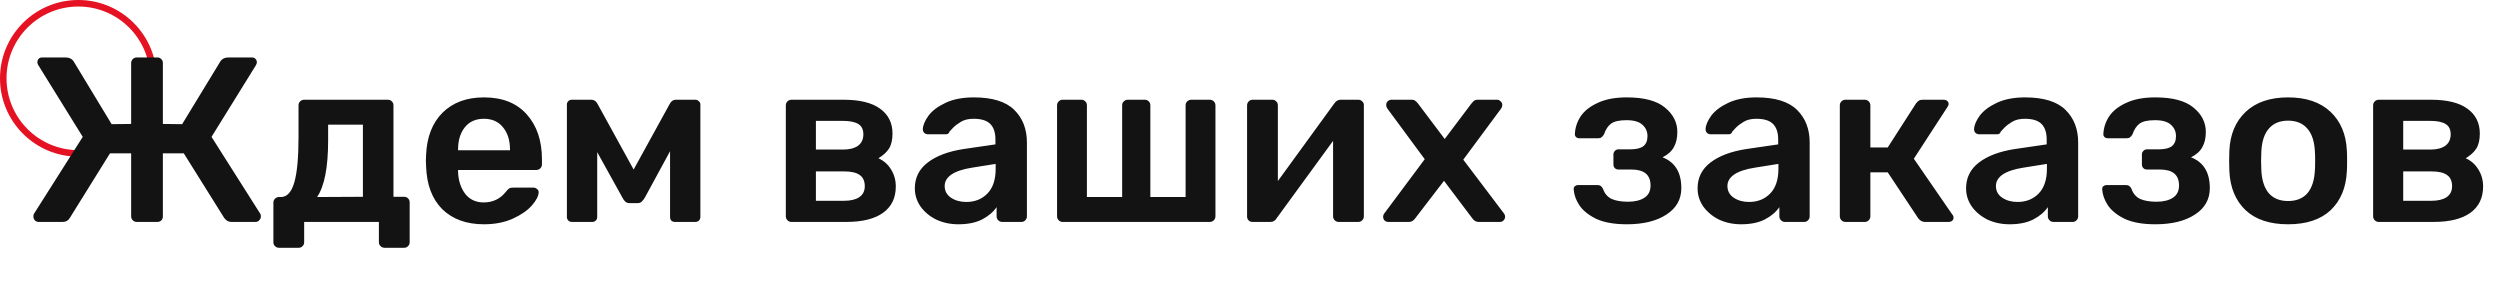<svg width="383" height="43" viewBox="0 0 383 43" fill="none" xmlns="http://www.w3.org/2000/svg">
<circle r="11.5" transform="matrix(1 0 0 -1 12 12)" stroke="#E41222"/>
<path d="M39.892 32.776C39.94 32.848 39.964 32.98 39.964 33.172C39.964 33.388 39.88 33.58 39.712 33.748C39.568 33.916 39.376 34 39.136 34H35.464C35.008 34 34.636 33.796 34.348 33.388L28.156 23.488H24.952V33.172C24.952 33.412 24.868 33.616 24.7 33.784C24.532 33.928 24.328 34 24.088 34H20.956C20.716 34 20.512 33.916 20.344 33.748C20.176 33.58 20.092 33.376 20.092 33.136V23.488H16.852L10.696 33.388C10.456 33.796 10.096 34 9.616 34H5.908C5.692 34 5.5 33.916 5.332 33.748C5.188 33.58 5.116 33.388 5.116 33.172C5.116 32.98 5.14 32.848 5.188 32.776L12.676 20.968L5.872 9.988C5.776 9.868 5.728 9.724 5.728 9.556C5.728 9.34 5.788 9.16 5.908 9.016C6.052 8.872 6.244 8.8 6.484 8.8H10.012C10.612 8.8 11.044 9.016 11.308 9.448L17.104 19.024L20.092 18.988V9.664C20.092 9.424 20.176 9.22 20.344 9.052C20.512 8.884 20.716 8.8 20.956 8.8H24.088C24.352 8.8 24.556 8.884 24.7 9.052C24.868 9.196 24.952 9.4 24.952 9.664V18.988L27.904 19.024L33.736 9.448C34 9.016 34.432 8.8 35.032 8.8H38.596C38.836 8.8 39.016 8.872 39.136 9.016C39.28 9.16 39.352 9.34 39.352 9.556C39.352 9.652 39.304 9.796 39.208 9.988L32.404 20.968L39.892 32.776ZM42.746 37.96C42.506 37.96 42.302 37.876 42.134 37.708C41.966 37.564 41.882 37.36 41.882 37.096V31.048C41.882 30.808 41.966 30.604 42.134 30.436C42.302 30.268 42.506 30.184 42.746 30.184H43.034C43.97 30.184 44.654 29.44 45.086 27.952C45.518 26.464 45.734 24.148 45.734 21.004V16.144C45.734 15.88 45.818 15.676 45.986 15.532C46.154 15.364 46.358 15.28 46.598 15.28H59.414C59.678 15.28 59.882 15.364 60.026 15.532C60.194 15.676 60.278 15.88 60.278 16.144V30.148H61.898C62.162 30.148 62.366 30.232 62.51 30.4C62.678 30.544 62.762 30.748 62.762 31.012V37.096C62.762 37.36 62.678 37.564 62.51 37.708C62.366 37.876 62.162 37.96 61.898 37.96H58.946C58.682 37.96 58.466 37.876 58.298 37.708C58.13 37.54 58.046 37.336 58.046 37.096V34H46.598V37.096C46.598 37.36 46.514 37.564 46.346 37.708C46.202 37.876 45.998 37.96 45.734 37.96H42.746ZM55.598 30.148V19.096H50.27V21.508C50.27 25.636 49.706 28.528 48.578 30.184L55.598 30.148ZM74.135 34.36C71.471 34.36 69.347 33.592 67.763 32.056C66.203 30.496 65.375 28.312 65.279 25.504L65.243 24.604L65.279 23.704C65.399 20.968 66.239 18.82 67.799 17.26C69.383 15.7 71.495 14.92 74.135 14.92C76.967 14.92 79.151 15.784 80.687 17.512C82.247 19.24 83.027 21.544 83.027 24.424V25.18C83.027 25.42 82.943 25.624 82.775 25.792C82.607 25.96 82.391 26.044 82.127 26.044H70.175V26.332C70.223 27.652 70.583 28.768 71.255 29.68C71.951 30.568 72.899 31.012 74.099 31.012C75.515 31.012 76.655 30.46 77.519 29.356C77.735 29.092 77.903 28.924 78.023 28.852C78.167 28.78 78.371 28.744 78.635 28.744H81.731C81.947 28.744 82.127 28.816 82.271 28.96C82.439 29.08 82.523 29.236 82.523 29.428C82.523 30.004 82.175 30.688 81.479 31.48C80.807 32.248 79.835 32.92 78.563 33.496C77.291 34.072 75.815 34.36 74.135 34.36ZM78.131 23.02V22.912C78.131 21.496 77.771 20.356 77.051 19.492C76.355 18.628 75.383 18.196 74.135 18.196C72.887 18.196 71.915 18.628 71.219 19.492C70.523 20.356 70.175 21.496 70.175 22.912V23.02H78.131ZM106.541 15.28C106.733 15.28 106.901 15.352 107.045 15.496C107.213 15.64 107.297 15.796 107.297 15.964V33.244C107.297 33.46 107.225 33.64 107.081 33.784C106.937 33.928 106.745 34 106.505 34H103.409C103.169 34 102.977 33.928 102.833 33.784C102.713 33.64 102.653 33.46 102.653 33.244V23.164L98.801 30.256C98.633 30.544 98.465 30.76 98.297 30.904C98.153 31.048 97.937 31.12 97.649 31.12H96.461C96.197 31.12 95.981 31.048 95.813 30.904C95.645 30.76 95.489 30.544 95.345 30.256L91.493 23.308V33.244C91.493 33.46 91.421 33.64 91.277 33.784C91.133 33.928 90.953 34 90.737 34H87.641C87.401 34 87.209 33.928 87.065 33.784C86.921 33.64 86.849 33.46 86.849 33.244V15.964C86.849 15.796 86.921 15.64 87.065 15.496C87.209 15.352 87.377 15.28 87.569 15.28H90.593C91.001 15.28 91.313 15.484 91.529 15.892L97.073 25.972L102.617 15.892C102.833 15.484 103.145 15.28 103.553 15.28H106.541ZM121.252 34C121.012 34 120.808 33.916 120.64 33.748C120.472 33.58 120.388 33.376 120.388 33.136V16.144C120.388 15.904 120.472 15.7 120.64 15.532C120.808 15.364 121.012 15.28 121.252 15.28H129.244C131.716 15.28 133.576 15.736 134.824 16.648C136.096 17.56 136.732 18.832 136.732 20.464C136.732 21.424 136.552 22.192 136.192 22.768C135.832 23.32 135.292 23.812 134.572 24.244C135.412 24.628 136.06 25.204 136.516 25.972C136.996 26.74 137.236 27.604 137.236 28.564C137.236 30.316 136.588 31.66 135.292 32.596C133.996 33.532 132.112 34 129.64 34H121.252ZM129.172 22.912C130.132 22.912 130.888 22.72 131.44 22.336C131.992 21.928 132.268 21.34 132.268 20.572C132.268 19.828 132.004 19.3 131.476 18.988C130.948 18.676 130.18 18.52 129.172 18.52H124.996V22.912H129.172ZM129.316 30.76C130.3 30.76 131.068 30.58 131.62 30.22C132.196 29.836 132.484 29.272 132.484 28.528C132.484 27.736 132.22 27.16 131.692 26.8C131.188 26.44 130.396 26.26 129.316 26.26H124.996V30.76H129.316ZM146.812 34.36C145.588 34.36 144.46 34.12 143.428 33.64C142.42 33.136 141.616 32.464 141.016 31.624C140.44 30.784 140.152 29.86 140.152 28.852C140.152 27.22 140.812 25.9 142.132 24.892C143.452 23.884 145.264 23.2 147.568 22.84L152.5 22.12V21.364C152.5 20.308 152.236 19.516 151.708 18.988C151.18 18.46 150.328 18.196 149.152 18.196C148.36 18.196 147.712 18.352 147.208 18.664C146.728 18.952 146.344 19.24 146.056 19.528C145.768 19.84 145.576 20.044 145.48 20.14C145.384 20.428 145.204 20.572 144.94 20.572H142.168C141.952 20.572 141.76 20.5 141.592 20.356C141.448 20.212 141.376 20.02 141.376 19.78C141.4 19.18 141.688 18.496 142.24 17.728C142.816 16.96 143.692 16.3 144.868 15.748C146.044 15.196 147.484 14.92 149.188 14.92C152.02 14.92 154.084 15.556 155.38 16.828C156.676 18.1 157.324 19.768 157.324 21.832V33.136C157.324 33.376 157.24 33.58 157.072 33.748C156.928 33.916 156.724 34 156.46 34H153.544C153.304 34 153.1 33.916 152.932 33.748C152.764 33.58 152.68 33.376 152.68 33.136V31.732C152.152 32.5 151.396 33.136 150.412 33.64C149.452 34.12 148.252 34.36 146.812 34.36ZM148.036 30.94C149.356 30.94 150.436 30.508 151.276 29.644C152.116 28.78 152.536 27.52 152.536 25.864V25.108L148.936 25.684C147.544 25.9 146.488 26.248 145.768 26.728C145.072 27.208 144.724 27.796 144.724 28.492C144.724 29.26 145.048 29.86 145.696 30.292C146.344 30.724 147.124 30.94 148.036 30.94ZM162.806 34C162.566 34 162.362 33.916 162.194 33.748C162.026 33.58 161.942 33.376 161.942 33.136V16.144C161.942 15.904 162.026 15.7 162.194 15.532C162.362 15.364 162.566 15.28 162.806 15.28H165.65C165.914 15.28 166.118 15.364 166.262 15.532C166.43 15.676 166.514 15.88 166.514 16.144V30.184H171.914V16.144C171.914 15.88 171.998 15.676 172.166 15.532C172.334 15.364 172.538 15.28 172.778 15.28H175.37C175.634 15.28 175.838 15.364 175.982 15.532C176.15 15.676 176.234 15.88 176.234 16.144V30.184H181.634V16.144C181.634 15.88 181.718 15.676 181.886 15.532C182.054 15.364 182.258 15.28 182.498 15.28H185.342C185.582 15.28 185.786 15.364 185.954 15.532C186.122 15.7 186.206 15.904 186.206 16.144V33.136C186.206 33.376 186.122 33.58 185.954 33.748C185.786 33.916 185.582 34 185.342 34H162.806ZM208.116 15.28C208.332 15.28 208.524 15.364 208.692 15.532C208.86 15.676 208.944 15.856 208.944 16.072V33.136C208.944 33.376 208.86 33.58 208.692 33.748C208.524 33.916 208.32 34 208.08 34H205.092C204.852 34 204.648 33.916 204.48 33.748C204.312 33.58 204.228 33.376 204.228 33.136V21.58L195.588 33.424C195.372 33.808 195.048 34 194.616 34H191.88C191.664 34 191.472 33.928 191.304 33.784C191.136 33.616 191.052 33.412 191.052 33.172V16.144C191.052 15.904 191.136 15.7 191.304 15.532C191.472 15.364 191.676 15.28 191.916 15.28H194.904C195.168 15.28 195.372 15.364 195.516 15.532C195.684 15.676 195.768 15.88 195.768 16.144V27.736L204.408 15.856C204.672 15.472 204.996 15.28 205.38 15.28H208.116ZM212.689 34C212.473 34 212.281 33.928 212.113 33.784C211.969 33.616 211.897 33.424 211.897 33.208C211.897 32.992 211.981 32.788 212.149 32.596L218.269 24.388L212.581 16.684C212.437 16.492 212.365 16.288 212.365 16.072C212.365 15.856 212.437 15.676 212.581 15.532C212.749 15.364 212.941 15.28 213.157 15.28H216.289C216.529 15.28 216.709 15.34 216.829 15.46C216.973 15.556 217.117 15.7 217.261 15.892L221.329 21.292L225.397 15.892C225.421 15.868 225.517 15.76 225.685 15.568C225.829 15.376 226.057 15.28 226.369 15.28H229.357C229.573 15.28 229.753 15.364 229.897 15.532C230.065 15.676 230.149 15.844 230.149 16.036C230.149 16.276 230.077 16.492 229.933 16.684L224.173 24.46L230.329 32.596C230.497 32.788 230.581 32.992 230.581 33.208C230.581 33.424 230.497 33.616 230.329 33.784C230.185 33.928 230.005 34 229.789 34H226.513C226.129 34 225.805 33.808 225.541 33.424L221.221 27.7L216.829 33.424C216.565 33.808 216.241 34 215.857 34H212.689ZM249.228 34.36C247.308 34.36 245.748 34.084 244.548 33.532C243.372 32.956 242.508 32.26 241.956 31.444C241.428 30.628 241.14 29.824 241.092 29.032V28.924C241.092 28.756 241.152 28.624 241.272 28.528C241.416 28.408 241.572 28.348 241.74 28.348H244.692C244.932 28.348 245.112 28.396 245.232 28.492C245.376 28.588 245.496 28.744 245.592 28.96C245.832 29.656 246.264 30.16 246.888 30.472C247.536 30.76 248.376 30.904 249.408 30.904C250.464 30.904 251.304 30.7 251.928 30.292C252.552 29.884 252.864 29.26 252.864 28.42C252.864 26.788 251.892 25.972 249.948 25.972H247.968C247.728 25.972 247.536 25.9 247.392 25.756C247.248 25.612 247.176 25.42 247.176 25.18V23.668C247.176 23.452 247.248 23.272 247.392 23.128C247.536 22.96 247.728 22.876 247.968 22.876H249.804C250.668 22.876 251.316 22.72 251.748 22.408C252.18 22.072 252.396 21.556 252.396 20.86C252.396 20.164 252.144 19.588 251.64 19.132C251.136 18.652 250.32 18.412 249.192 18.412C248.112 18.412 247.332 18.58 246.852 18.916C246.372 19.252 246 19.804 245.736 20.572C245.616 20.788 245.484 20.944 245.34 21.04C245.22 21.136 245.04 21.184 244.8 21.184H241.956C241.764 21.184 241.596 21.124 241.452 21.004C241.308 20.86 241.248 20.692 241.272 20.5C241.32 19.54 241.62 18.64 242.172 17.8C242.748 16.96 243.624 16.276 244.8 15.748C245.976 15.196 247.452 14.92 249.228 14.92C251.868 14.92 253.812 15.436 255.06 16.468C256.332 17.5 256.968 18.748 256.968 20.212C256.968 21.148 256.788 21.928 256.428 22.552C256.092 23.176 255.516 23.692 254.7 24.1C256.62 24.844 257.58 26.416 257.58 28.816C257.58 30.544 256.812 31.9 255.276 32.884C253.764 33.868 251.748 34.36 249.228 34.36ZM266.73 34.36C265.506 34.36 264.378 34.12 263.346 33.64C262.338 33.136 261.534 32.464 260.934 31.624C260.358 30.784 260.07 29.86 260.07 28.852C260.07 27.22 260.73 25.9 262.05 24.892C263.37 23.884 265.182 23.2 267.486 22.84L272.418 22.12V21.364C272.418 20.308 272.154 19.516 271.626 18.988C271.098 18.46 270.246 18.196 269.07 18.196C268.278 18.196 267.63 18.352 267.126 18.664C266.646 18.952 266.262 19.24 265.974 19.528C265.686 19.84 265.494 20.044 265.398 20.14C265.302 20.428 265.122 20.572 264.858 20.572H262.086C261.87 20.572 261.678 20.5 261.51 20.356C261.366 20.212 261.294 20.02 261.294 19.78C261.318 19.18 261.606 18.496 262.158 17.728C262.734 16.96 263.61 16.3 264.786 15.748C265.962 15.196 267.402 14.92 269.106 14.92C271.938 14.92 274.002 15.556 275.298 16.828C276.594 18.1 277.242 19.768 277.242 21.832V33.136C277.242 33.376 277.158 33.58 276.99 33.748C276.846 33.916 276.642 34 276.378 34H273.462C273.222 34 273.018 33.916 272.85 33.748C272.682 33.58 272.598 33.376 272.598 33.136V31.732C272.07 32.5 271.314 33.136 270.33 33.64C269.37 34.12 268.17 34.36 266.73 34.36ZM267.954 30.94C269.274 30.94 270.354 30.508 271.194 29.644C272.034 28.78 272.454 27.52 272.454 25.864V25.108L268.854 25.684C267.462 25.9 266.406 26.248 265.686 26.728C264.99 27.208 264.642 27.796 264.642 28.492C264.642 29.26 264.966 29.86 265.614 30.292C266.262 30.724 267.042 30.94 267.954 30.94ZM299.104 32.884C299.224 33.004 299.284 33.16 299.284 33.352C299.284 33.544 299.212 33.7 299.068 33.82C298.924 33.94 298.744 34 298.528 34H294.892C294.508 34 294.172 33.82 293.884 33.46L289.204 26.404H286.54V33.136C286.54 33.376 286.456 33.58 286.288 33.748C286.12 33.916 285.916 34 285.676 34H282.724C282.484 34 282.28 33.916 282.112 33.748C281.944 33.58 281.86 33.376 281.86 33.136V16.144C281.86 15.904 281.944 15.7 282.112 15.532C282.28 15.364 282.484 15.28 282.724 15.28H285.676C285.916 15.28 286.12 15.364 286.288 15.532C286.456 15.7 286.54 15.904 286.54 16.144V22.588H289.204L293.524 15.856C293.668 15.664 293.812 15.52 293.956 15.424C294.1 15.328 294.292 15.28 294.532 15.28H297.736C297.976 15.28 298.168 15.34 298.312 15.46C298.456 15.58 298.528 15.736 298.528 15.928C298.528 16.072 298.468 16.228 298.348 16.396L293.2 24.316L299.104 32.884ZM307.863 34.36C306.639 34.36 305.511 34.12 304.479 33.64C303.471 33.136 302.667 32.464 302.067 31.624C301.491 30.784 301.203 29.86 301.203 28.852C301.203 27.22 301.863 25.9 303.183 24.892C304.503 23.884 306.315 23.2 308.619 22.84L313.551 22.12V21.364C313.551 20.308 313.287 19.516 312.759 18.988C312.231 18.46 311.379 18.196 310.203 18.196C309.411 18.196 308.763 18.352 308.259 18.664C307.779 18.952 307.395 19.24 307.107 19.528C306.819 19.84 306.627 20.044 306.531 20.14C306.435 20.428 306.255 20.572 305.991 20.572H303.219C303.003 20.572 302.811 20.5 302.643 20.356C302.499 20.212 302.427 20.02 302.427 19.78C302.451 19.18 302.739 18.496 303.291 17.728C303.867 16.96 304.743 16.3 305.919 15.748C307.095 15.196 308.535 14.92 310.239 14.92C313.071 14.92 315.135 15.556 316.431 16.828C317.727 18.1 318.375 19.768 318.375 21.832V33.136C318.375 33.376 318.291 33.58 318.123 33.748C317.979 33.916 317.775 34 317.511 34H314.595C314.355 34 314.151 33.916 313.983 33.748C313.815 33.58 313.731 33.376 313.731 33.136V31.732C313.203 32.5 312.447 33.136 311.463 33.64C310.503 34.12 309.303 34.36 307.863 34.36ZM309.087 30.94C310.407 30.94 311.487 30.508 312.327 29.644C313.167 28.78 313.587 27.52 313.587 25.864V25.108L309.987 25.684C308.595 25.9 307.539 26.248 306.819 26.728C306.123 27.208 305.775 27.796 305.775 28.492C305.775 29.26 306.099 29.86 306.747 30.292C307.395 30.724 308.175 30.94 309.087 30.94ZM330.193 34.36C328.273 34.36 326.713 34.084 325.513 33.532C324.337 32.956 323.473 32.26 322.921 31.444C322.393 30.628 322.105 29.824 322.057 29.032V28.924C322.057 28.756 322.117 28.624 322.237 28.528C322.381 28.408 322.537 28.348 322.705 28.348H325.657C325.897 28.348 326.077 28.396 326.197 28.492C326.341 28.588 326.461 28.744 326.557 28.96C326.797 29.656 327.229 30.16 327.853 30.472C328.501 30.76 329.341 30.904 330.373 30.904C331.429 30.904 332.269 30.7 332.893 30.292C333.517 29.884 333.829 29.26 333.829 28.42C333.829 26.788 332.857 25.972 330.913 25.972H328.933C328.693 25.972 328.501 25.9 328.357 25.756C328.213 25.612 328.141 25.42 328.141 25.18V23.668C328.141 23.452 328.213 23.272 328.357 23.128C328.501 22.96 328.693 22.876 328.933 22.876H330.769C331.633 22.876 332.281 22.72 332.713 22.408C333.145 22.072 333.361 21.556 333.361 20.86C333.361 20.164 333.109 19.588 332.605 19.132C332.101 18.652 331.285 18.412 330.157 18.412C329.077 18.412 328.297 18.58 327.817 18.916C327.337 19.252 326.965 19.804 326.701 20.572C326.581 20.788 326.449 20.944 326.305 21.04C326.185 21.136 326.005 21.184 325.765 21.184H322.921C322.729 21.184 322.561 21.124 322.417 21.004C322.273 20.86 322.213 20.692 322.237 20.5C322.285 19.54 322.585 18.64 323.137 17.8C323.713 16.96 324.589 16.276 325.765 15.748C326.941 15.196 328.417 14.92 330.193 14.92C332.833 14.92 334.777 15.436 336.025 16.468C337.297 17.5 337.933 18.748 337.933 20.212C337.933 21.148 337.753 21.928 337.393 22.552C337.057 23.176 336.481 23.692 335.665 24.1C337.585 24.844 338.545 26.416 338.545 28.816C338.545 30.544 337.777 31.9 336.241 32.884C334.729 33.868 332.713 34.36 330.193 34.36ZM350.539 34.36C347.731 34.36 345.559 33.64 344.023 32.2C342.487 30.736 341.659 28.744 341.539 26.224L341.503 24.64L341.539 23.056C341.659 20.56 342.499 18.58 344.059 17.116C345.619 15.652 347.779 14.92 350.539 14.92C353.299 14.92 355.459 15.652 357.019 17.116C358.579 18.58 359.419 20.56 359.539 23.056C359.563 23.344 359.575 23.872 359.575 24.64C359.575 25.408 359.563 25.936 359.539 26.224C359.419 28.744 358.591 30.736 357.055 32.2C355.519 33.64 353.347 34.36 350.539 34.36ZM350.539 30.796C351.811 30.796 352.795 30.4 353.491 29.608C354.187 28.792 354.571 27.604 354.643 26.044C354.667 25.804 354.679 25.336 354.679 24.64C354.679 23.944 354.667 23.476 354.643 23.236C354.571 21.676 354.187 20.5 353.491 19.708C352.795 18.892 351.811 18.484 350.539 18.484C349.267 18.484 348.283 18.892 347.587 19.708C346.891 20.5 346.507 21.676 346.435 23.236L346.399 24.64L346.435 26.044C346.507 27.604 346.891 28.792 347.587 29.608C348.283 30.4 349.267 30.796 350.539 30.796ZM364.428 34C364.188 34 363.984 33.916 363.816 33.748C363.648 33.58 363.563 33.376 363.563 33.136V16.144C363.563 15.904 363.648 15.7 363.816 15.532C363.984 15.364 364.188 15.28 364.428 15.28H372.42C374.892 15.28 376.752 15.736 378 16.648C379.272 17.56 379.908 18.832 379.908 20.464C379.908 21.424 379.728 22.192 379.367 22.768C379.008 23.32 378.468 23.812 377.748 24.244C378.588 24.628 379.236 25.204 379.691 25.972C380.172 26.74 380.412 27.604 380.412 28.564C380.412 30.316 379.764 31.66 378.468 32.596C377.172 33.532 375.288 34 372.816 34H364.428ZM372.348 22.912C373.308 22.912 374.064 22.72 374.616 22.336C375.168 21.928 375.444 21.34 375.444 20.572C375.444 19.828 375.18 19.3 374.652 18.988C374.124 18.676 373.356 18.52 372.348 18.52H368.172V22.912H372.348ZM372.492 30.76C373.476 30.76 374.244 30.58 374.796 30.22C375.372 29.836 375.66 29.272 375.66 28.528C375.66 27.736 375.396 27.16 374.868 26.8C374.364 26.44 373.572 26.26 372.492 26.26H368.172V30.76H372.492Z" fill="#131313"/>
</svg>
